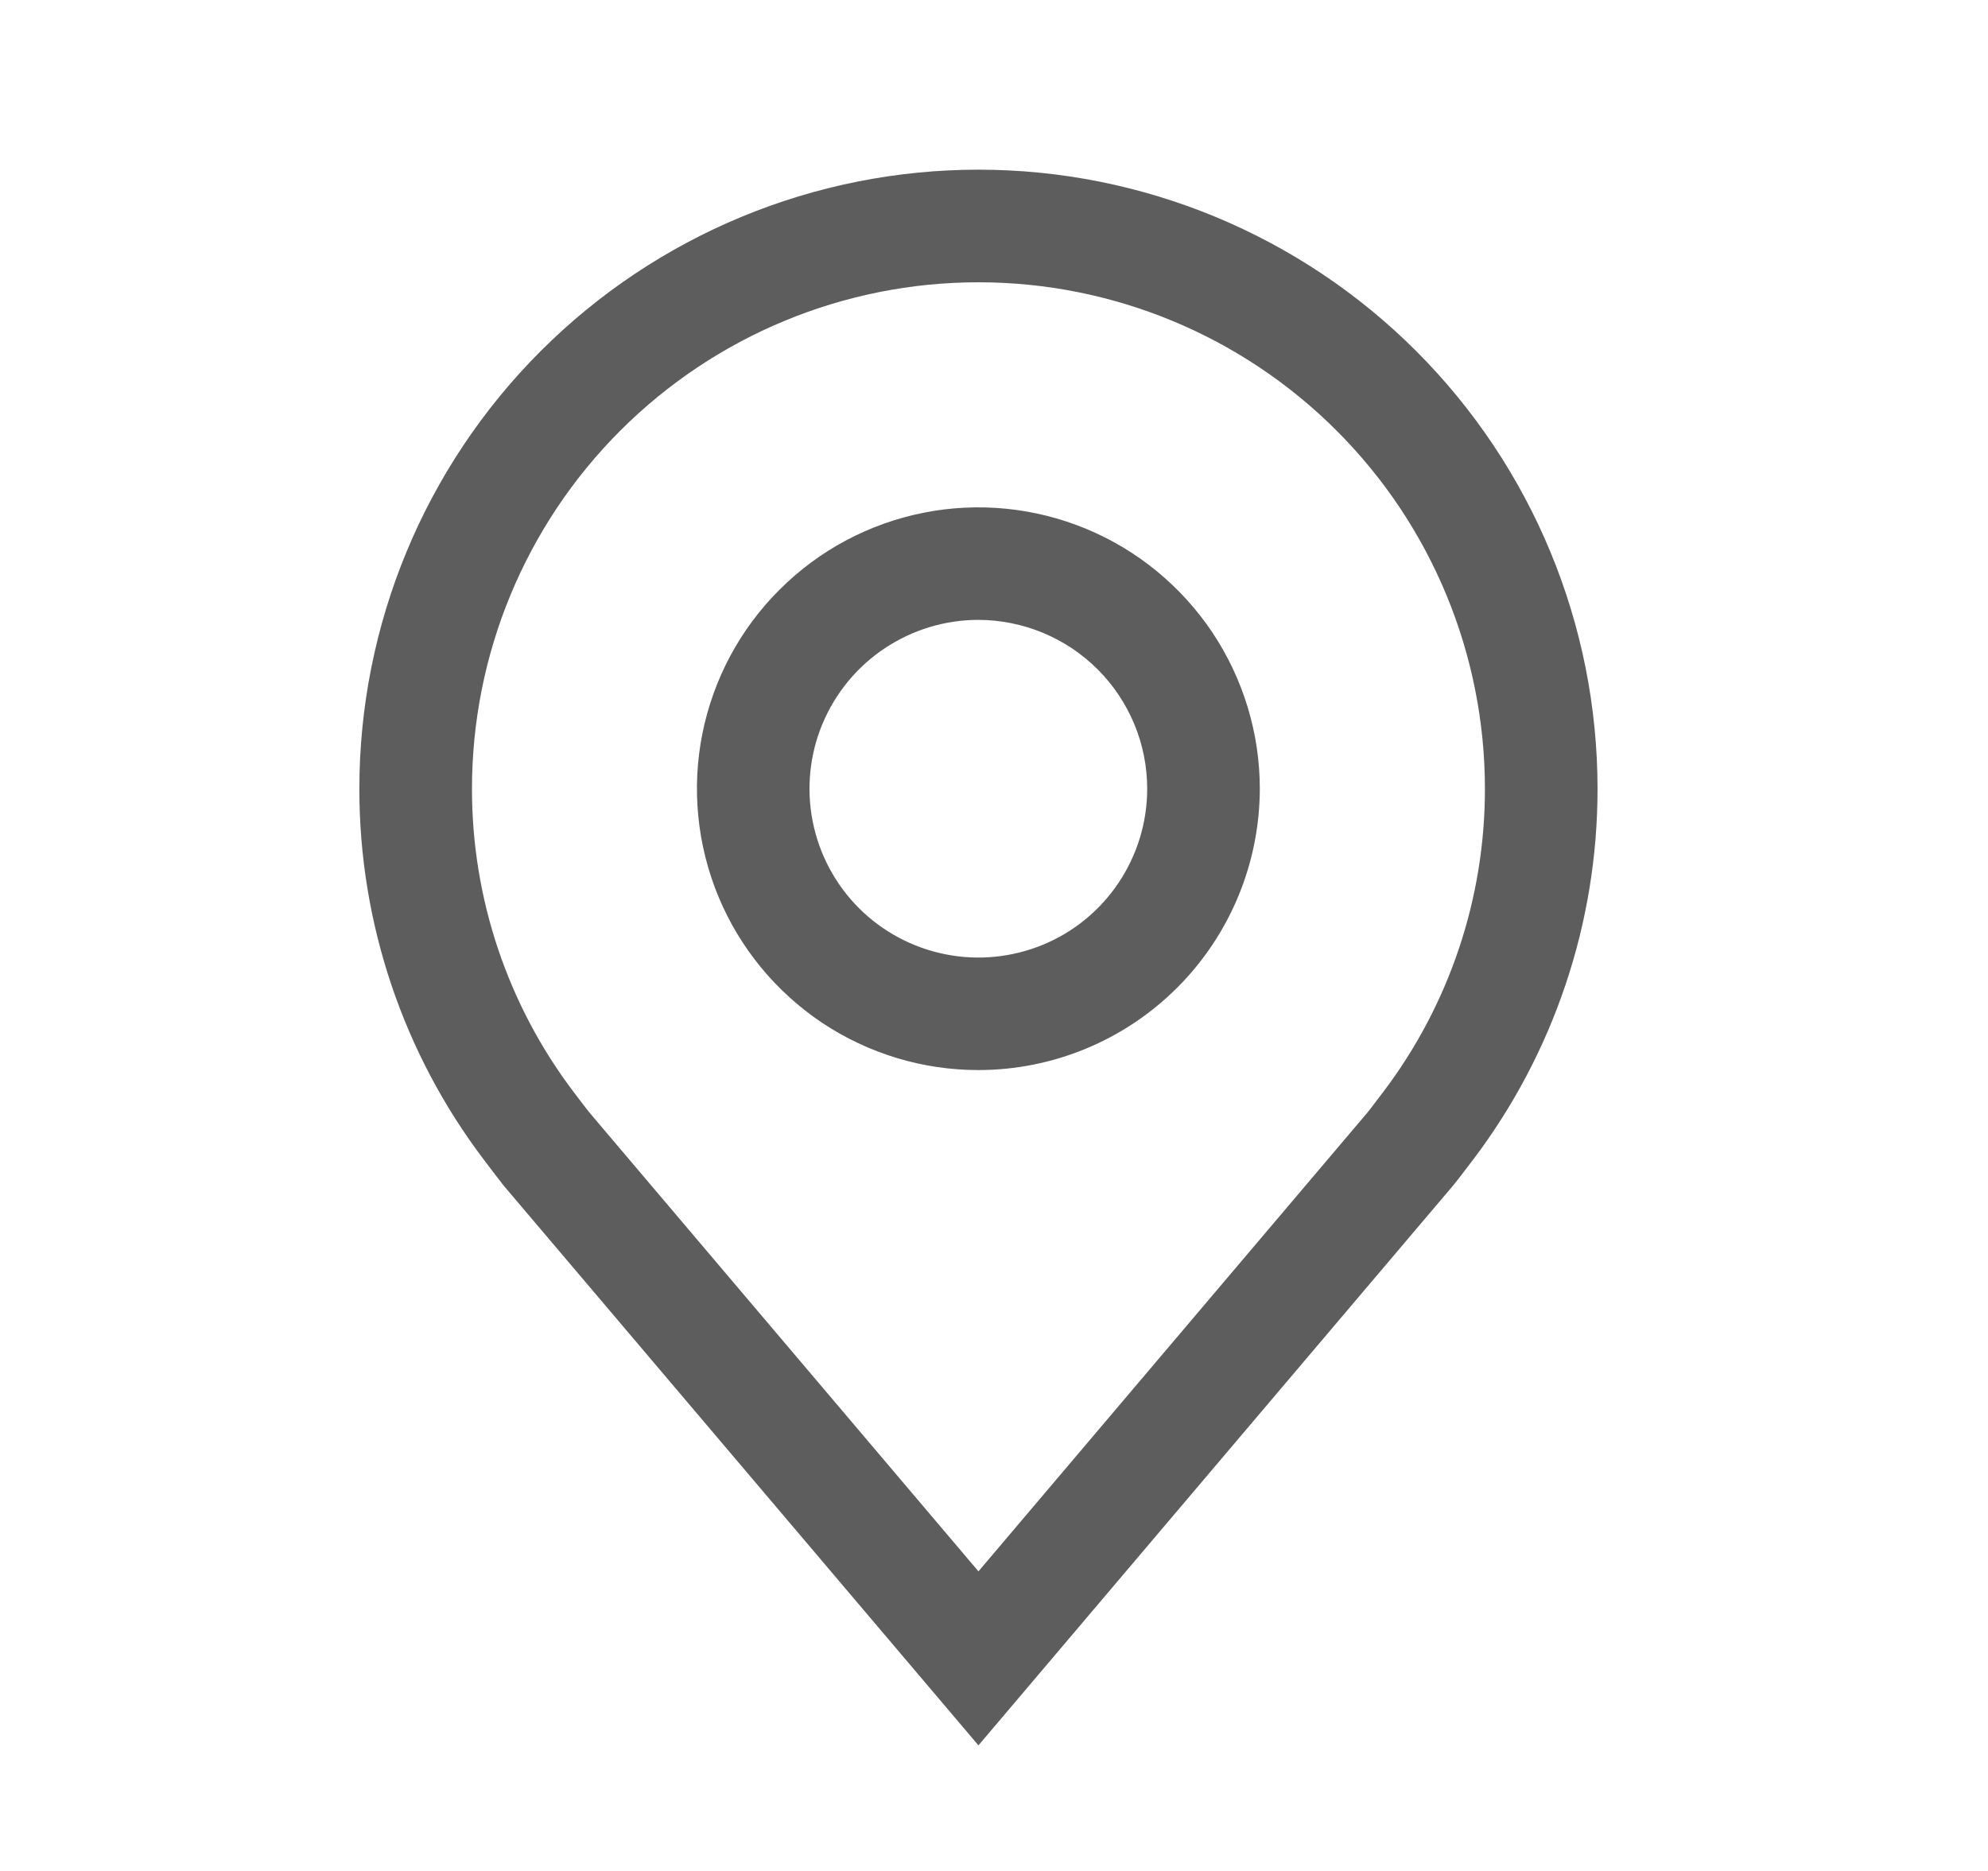 <svg width="17" height="16" viewBox="0 0 17 16" fill="none" xmlns="http://www.w3.org/2000/svg">
<path d="M8.366 9.151C7.89 9.151 7.425 9.01 7.029 8.746C6.634 8.481 6.325 8.106 6.143 7.666C5.961 7.226 5.913 6.742 6.006 6.276C6.099 5.809 6.328 5.38 6.665 5.044C7.001 4.707 7.43 4.478 7.897 4.385C8.364 4.292 8.847 4.34 9.287 4.522C9.727 4.704 10.102 5.013 10.367 5.408C10.631 5.804 10.773 6.269 10.773 6.745C10.772 7.383 10.518 7.995 10.067 8.446C9.616 8.897 9.004 9.151 8.366 9.151ZM8.366 5.301C8.081 5.301 7.802 5.386 7.564 5.545C7.327 5.703 7.142 5.929 7.032 6.193C6.923 6.456 6.894 6.747 6.95 7.027C7.006 7.307 7.143 7.564 7.345 7.766C7.547 7.968 7.804 8.105 8.085 8.161C8.365 8.217 8.655 8.188 8.919 8.079C9.183 7.97 9.408 7.785 9.567 7.547C9.725 7.31 9.81 7.031 9.81 6.745C9.81 6.362 9.657 5.995 9.387 5.725C9.116 5.454 8.749 5.302 8.366 5.301Z" fill="#5D5D5D"/>
<path d="M8.367 14.926L4.307 10.139C4.251 10.067 4.195 9.994 4.14 9.921C3.447 9.008 3.072 7.892 3.073 6.745C3.073 5.341 3.631 3.995 4.624 3.002C5.617 2.009 6.963 1.451 8.367 1.451C9.771 1.451 11.117 2.009 12.11 3.002C13.103 3.995 13.661 5.341 13.661 6.745C13.662 7.891 13.287 9.007 12.595 9.92L12.594 9.921C12.594 9.921 12.45 10.111 12.428 10.136L8.367 14.926ZM4.908 9.342C4.908 9.342 5.02 9.49 5.046 9.521L8.367 13.438L11.692 9.516C11.714 9.49 11.826 9.341 11.827 9.34C12.393 8.594 12.699 7.682 12.698 6.745C12.698 5.596 12.242 4.495 11.43 3.683C10.617 2.87 9.516 2.414 8.367 2.414C7.218 2.414 6.117 2.87 5.304 3.683C4.492 4.495 4.036 5.596 4.036 6.745C4.035 7.683 4.341 8.595 4.908 9.342Z" fill="#5D5D5D"/>
</svg>
